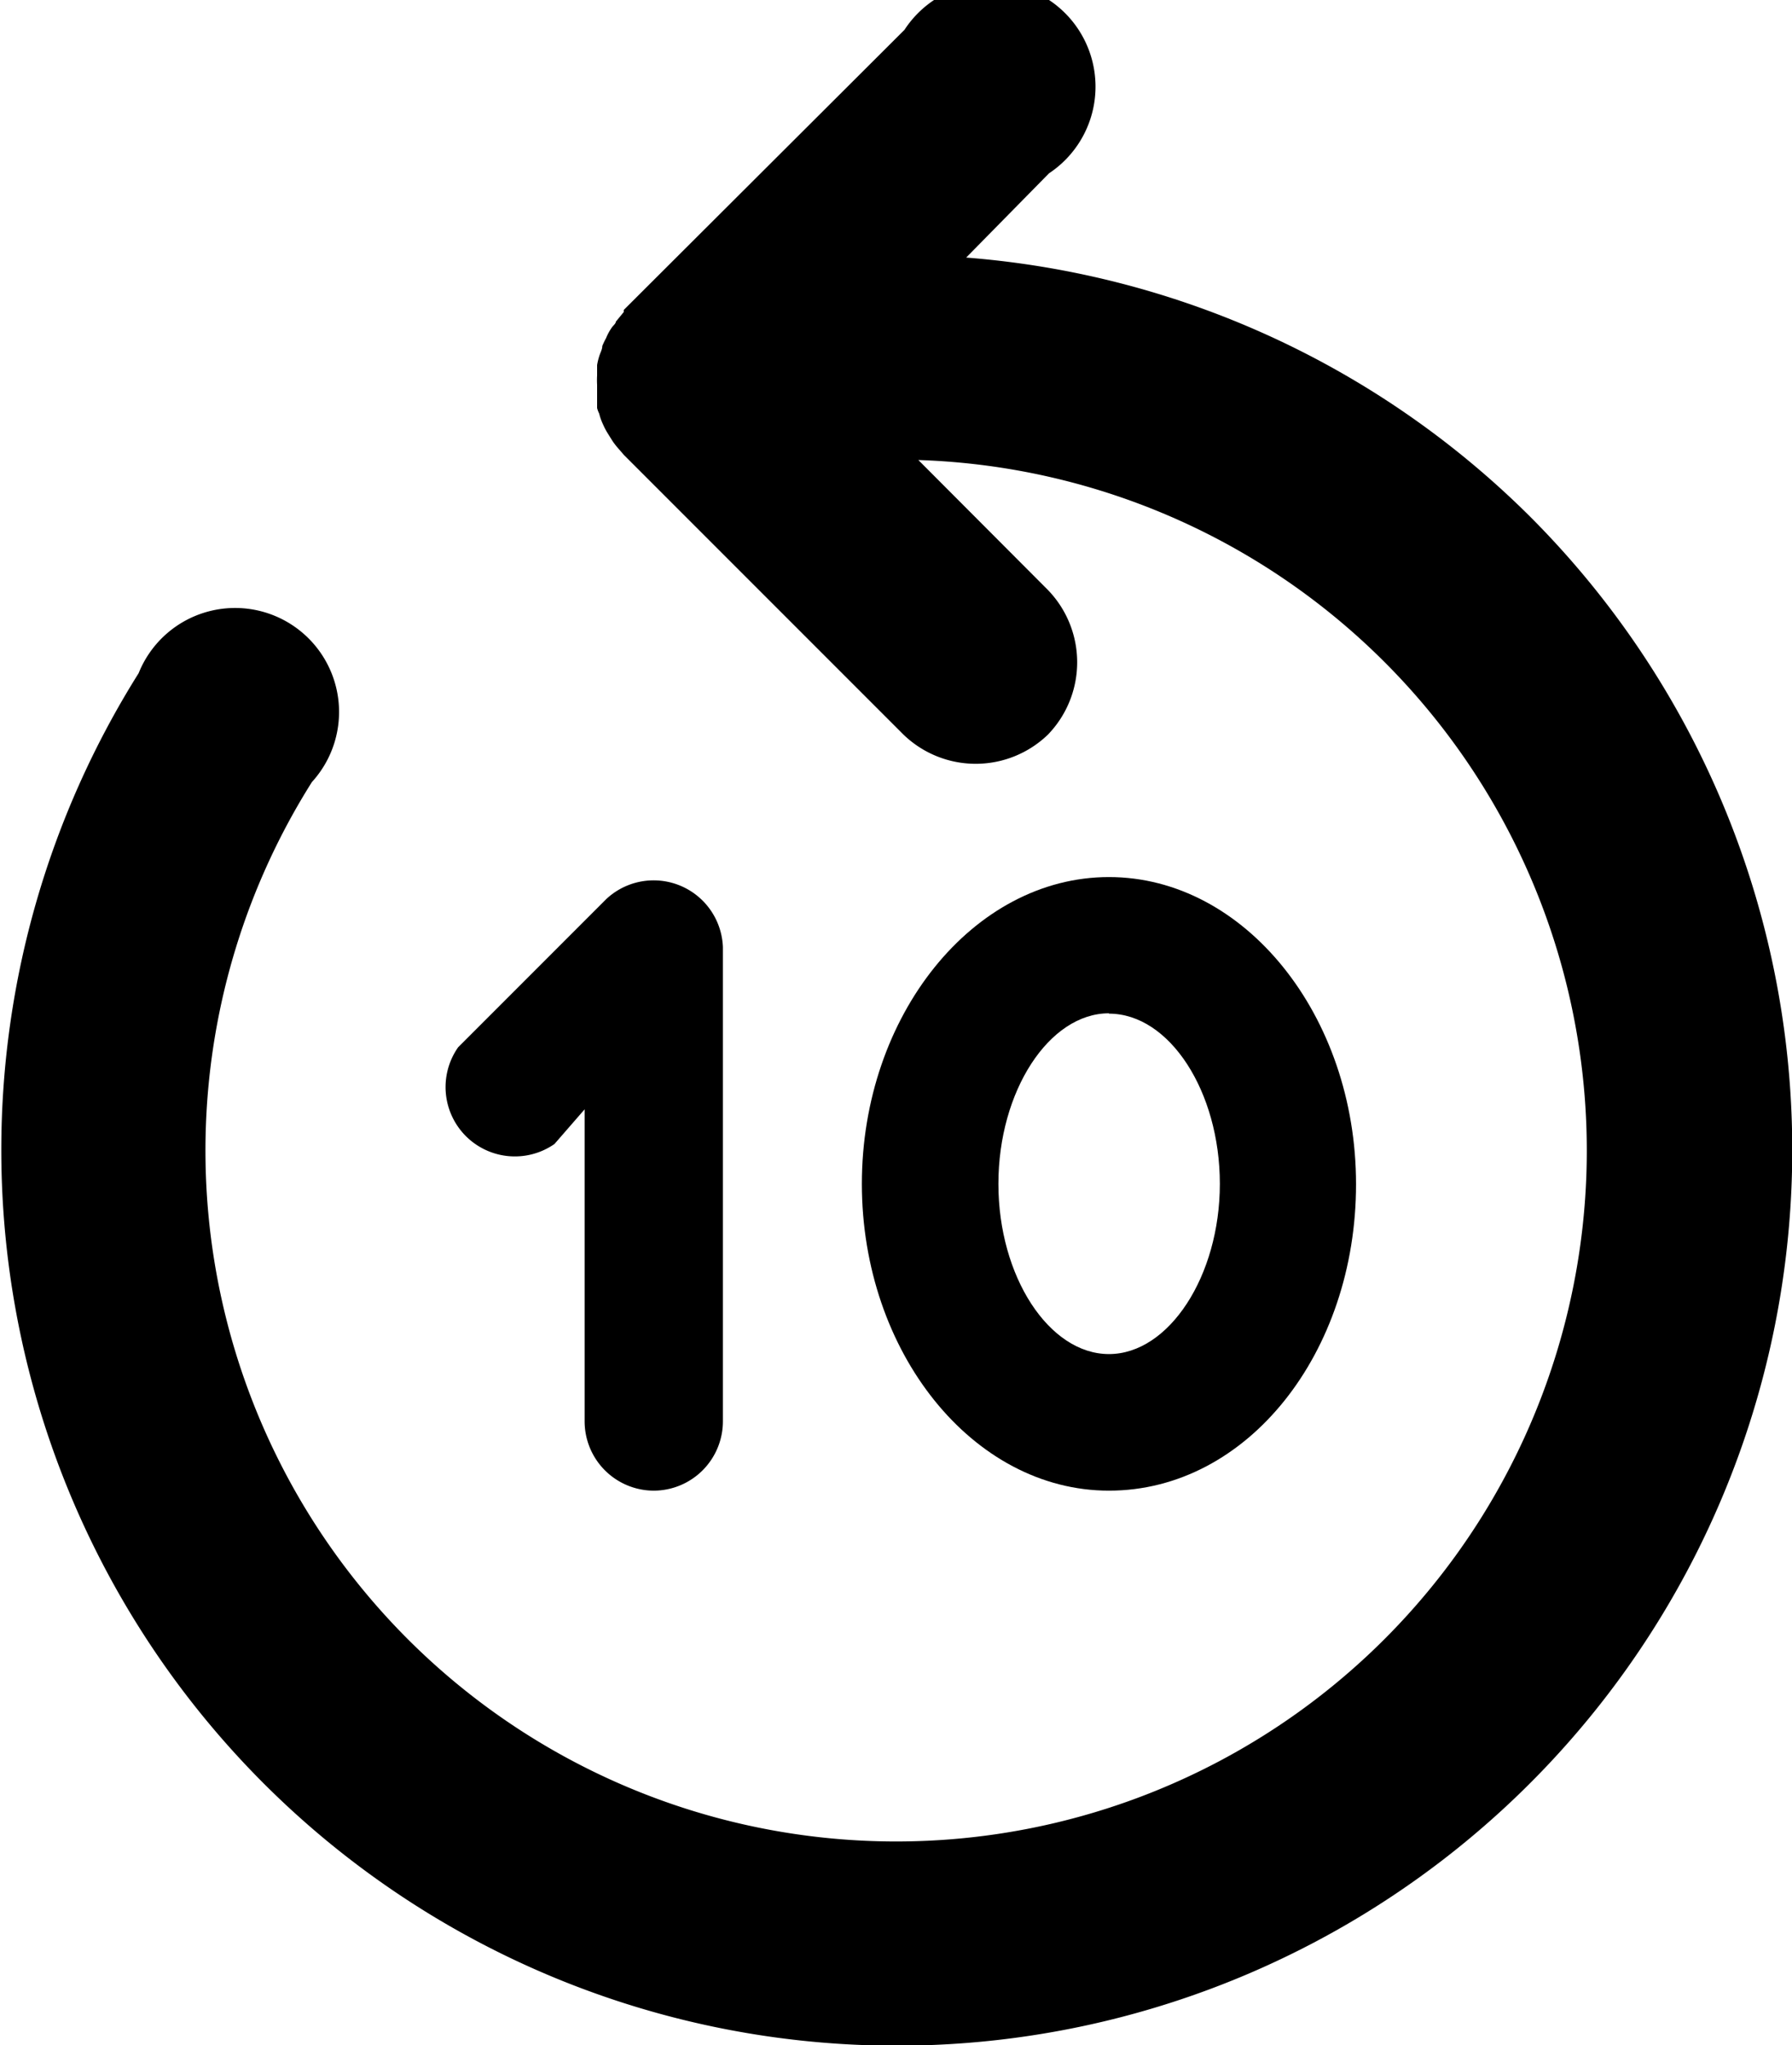 <svg xmlns="http://www.w3.org/2000/svg" viewBox="0 0 51.71 59"><title>replay 10</title><g id="Layer_2" data-name="Layer 2"><g id="Layer_1-2" data-name="Layer 1"><g id="replay_10" data-name="replay 10"><path d="M44.15,14.9A25.91,25.91,0,0,0,27.88,7.43L30.27,5A3,3,0,1,0,26.1.86L18,8.94,18,9l-.23.28c0,.06-.09.12-.13.19a1.51,1.51,0,0,0-.15.28,2.4,2.4,0,0,0-.11.23c0,.1-.06.2-.09.3a1.83,1.83,0,0,0-.06.25c0,.1,0,.2,0,.3a2.44,2.44,0,0,0,0,.27c0,.09,0,.18,0,.28s0,.2,0,.31,0,.05,0,.08a.76.76,0,0,0,.06.16,1.63,1.63,0,0,0,.11.31,2,2,0,0,0,.13.25l.15.24a2.43,2.43,0,0,0,.2.25l.12.14,8.07,8.07a3,3,0,0,0,4.17,0,3,3,0,0,0,0-4.17l-3.74-3.75A19.93,19.93,0,1,1,9,22.56a3,3,0,1,0-5-3.14A25.84,25.84,0,1,0,44.15,14.9Z"/><path d="M18.87,43a2,2,0,0,1-2-2V32L16,33a2,2,0,0,1-2.78-2.79l4.28-4.28a2,2,0,0,1,3.36,1.39V41A2,2,0,0,1,18.87,43Z"/><path d="M32,43c-3.93,0-7.13-4-7.13-8.85S28.08,25.3,32,25.3s7.13,4,7.13,8.86S36,43,32,43Zm0-13.77c-1.73,0-3.19,2.25-3.19,4.92s1.46,4.91,3.19,4.91,3.2-2.25,3.2-4.91S33.75,29.24,32,29.24Z"/></g></g></g></svg>